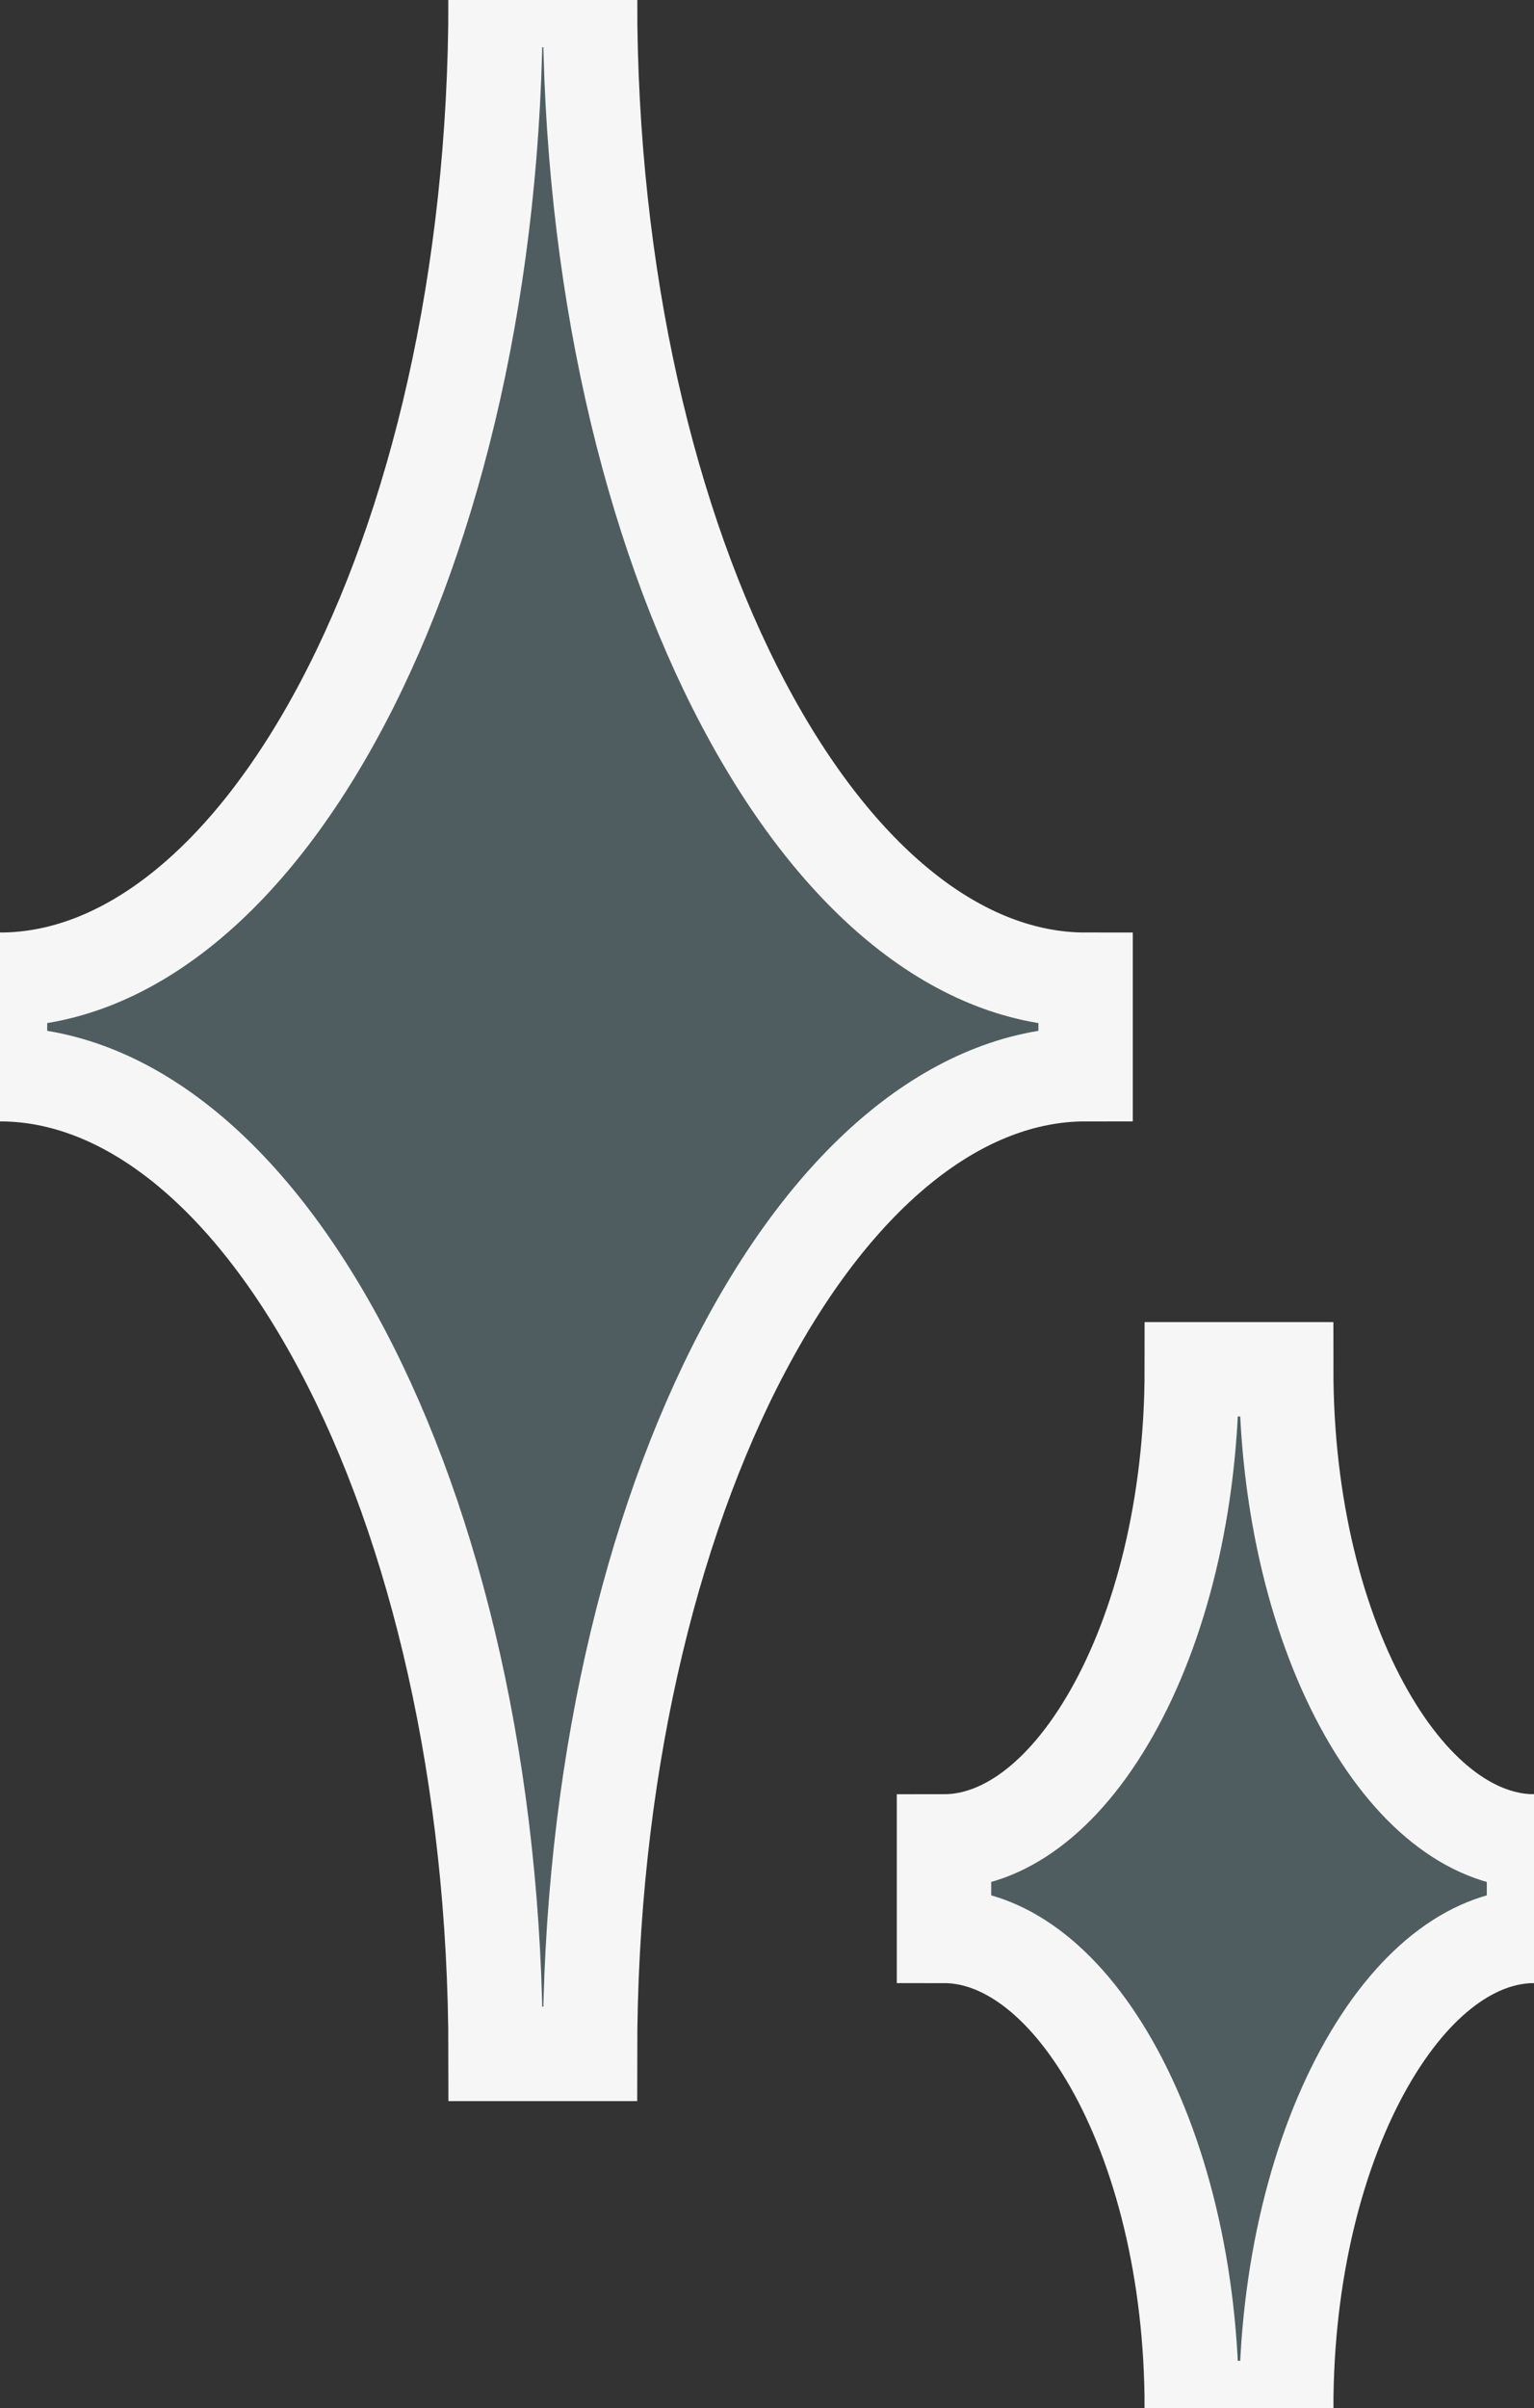 <svg width="65" height="102" viewBox="0 0 65 102" fill="none" xmlns="http://www.w3.org/2000/svg">
<rect x="0" y="0" width="65" height="102" fill="#333333" stroke="none"/>
<path d="M50.5 58C50.5 63.793 49.161 68.94 47.1 72.568C45.005 76.255 42.419 78 40 78V80V82C42.419 82 45.005 83.745 47.1 87.432C49.161 91.06 50.5 96.207 50.5 102H52.5H54.5C54.5 96.207 55.839 91.06 57.9 87.432C59.995 83.745 62.581 82 65 82V80V78C62.581 78 59.995 76.255 57.9 72.568C55.839 68.94 54.5 63.793 54.5 58H52.5H50.5Z" fill="#4F5D60" stroke="#F6F6F6" stroke-width="4"/>
<path d="M21 0C21 11.753 18.477 22.294 14.495 29.824C10.466 37.445 5.244 41.5 0 41.5V43.5V45.5C5.244 45.5 10.466 49.555 14.495 57.176C18.477 64.706 21 75.247 21 87H23H25C25 75.247 27.523 64.706 31.505 57.176C35.534 49.555 40.756 45.5 46 45.5V43.5V41.5C40.756 41.5 35.534 37.445 31.505 29.824C27.523 22.294 25 11.753 25 0H23H21Z" fill="#4F5D60" stroke="#F6F6F6" stroke-width="4"/>
</svg>
